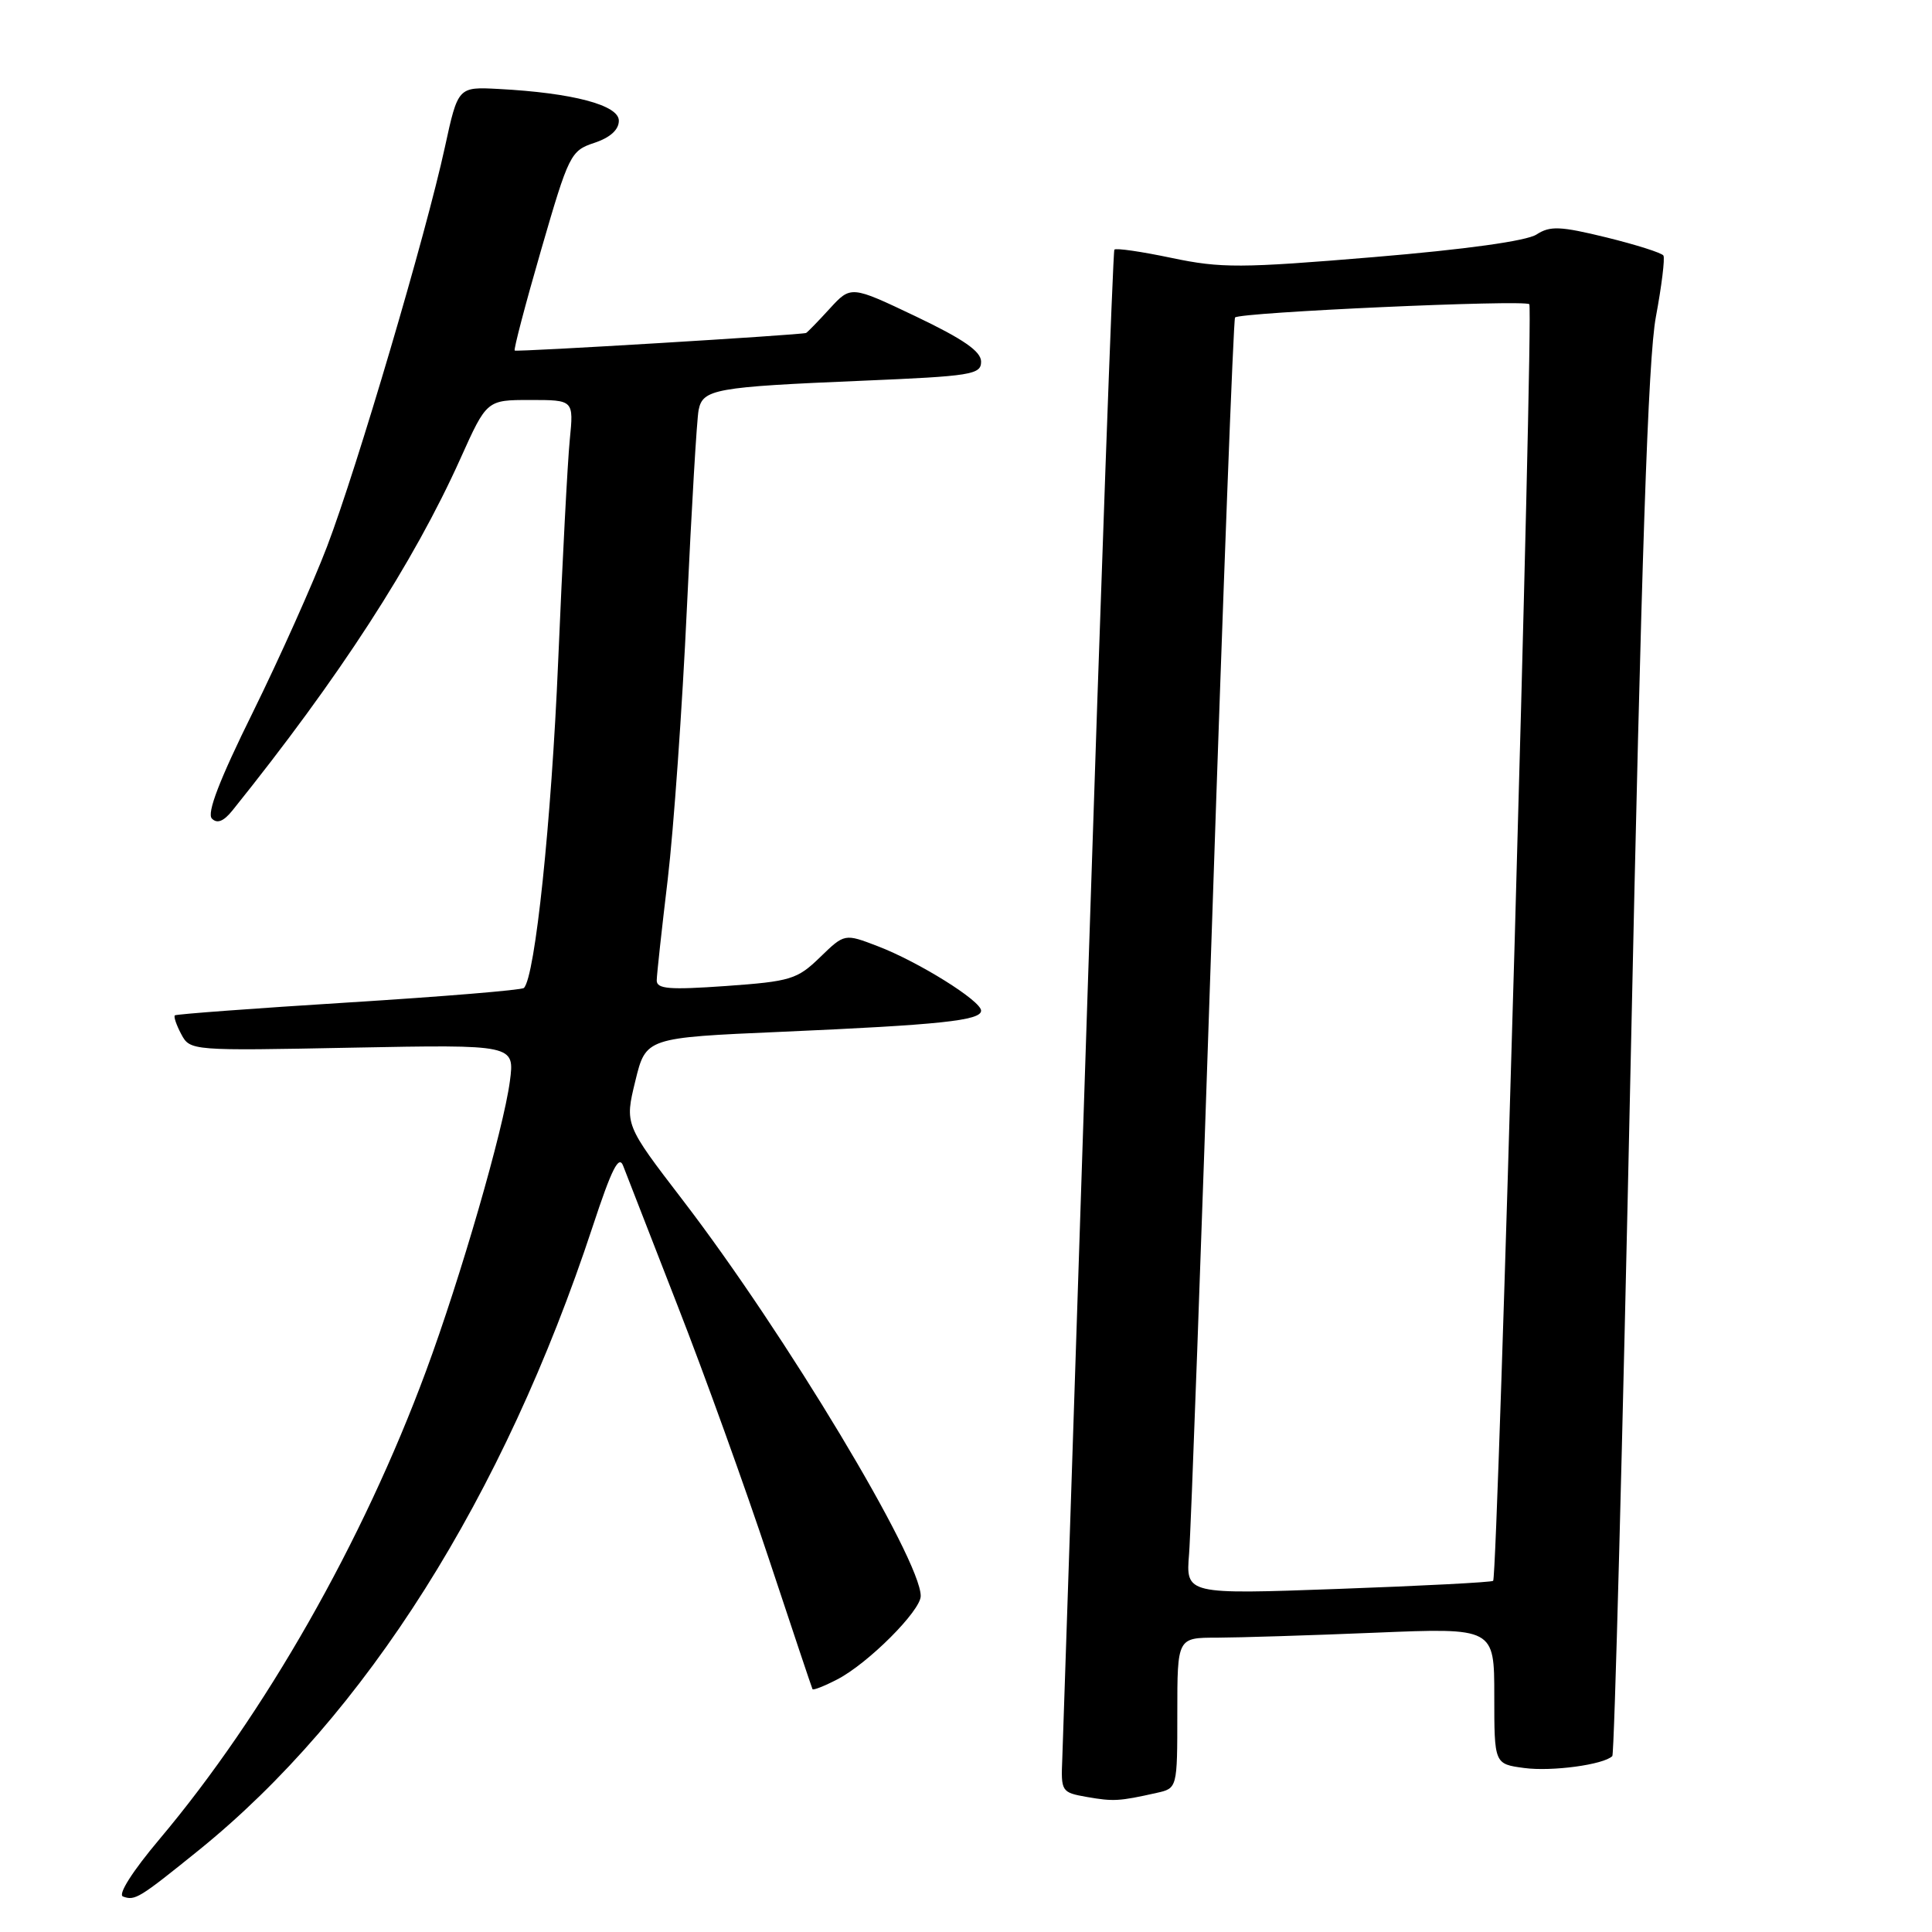<?xml version="1.0" encoding="UTF-8" standalone="no"?>
<!DOCTYPE svg PUBLIC "-//W3C//DTD SVG 1.1//EN" "http://www.w3.org/Graphics/SVG/1.1/DTD/svg11.dtd" >
<svg xmlns="http://www.w3.org/2000/svg" xmlns:xlink="http://www.w3.org/1999/xlink" version="1.1" viewBox="0 0 256 256">
 <g >
 <path fill="currentColor"
d=" M 26.34 245.16 C 48.45 227.28 66.73 198.33 78.54 162.50 C 81.06 154.85 82.01 152.97 82.58 154.50 C 83.00 155.60 86.24 163.93 89.78 173.00 C 93.33 182.07 98.76 197.15 101.86 206.50 C 104.96 215.85 107.57 223.65 107.66 223.82 C 107.74 224.00 109.23 223.42 110.96 222.52 C 115.02 220.42 122.00 213.44 122.00 211.48 C 122.00 206.62 104.01 176.68 90.48 159.04 C 82.78 149.00 82.78 149.00 84.18 143.25 C 85.58 137.50 85.58 137.50 103.54 136.72 C 124.57 135.80 130.00 135.23 130.00 133.92 C 130.00 132.61 121.68 127.43 116.29 125.37 C 111.91 123.69 111.91 123.69 108.66 126.84 C 105.64 129.77 104.77 130.04 96.21 130.65 C 88.67 131.18 87.00 131.05 87.02 129.90 C 87.03 129.13 87.69 123.10 88.48 116.50 C 89.26 109.90 90.41 93.70 91.02 80.50 C 91.64 67.30 92.33 55.52 92.57 54.33 C 93.12 51.56 94.71 51.27 114.25 50.45 C 128.72 49.84 130.00 49.64 130.00 47.92 C 130.00 46.56 127.66 44.94 121.38 41.94 C 112.75 37.83 112.75 37.83 109.93 40.91 C 108.38 42.61 106.97 44.05 106.81 44.12 C 106.14 44.38 68.48 46.66 68.20 46.45 C 68.04 46.33 69.61 40.33 71.70 33.12 C 75.37 20.46 75.61 19.97 78.75 18.93 C 80.86 18.23 82.00 17.19 82.00 15.99 C 82.00 13.93 75.91 12.31 66.10 11.79 C 60.69 11.50 60.69 11.50 58.95 19.50 C 56.44 31.06 47.30 62.02 43.34 72.41 C 41.47 77.31 37.04 87.20 33.50 94.39 C 29.08 103.33 27.37 107.77 28.08 108.47 C 28.78 109.18 29.64 108.83 30.80 107.39 C 44.98 89.74 54.80 74.58 61.02 60.74 C 64.50 53.00 64.50 53.00 70.26 53.00 C 76.02 53.00 76.02 53.00 75.50 58.25 C 75.21 61.14 74.52 74.36 73.96 87.63 C 73.06 108.88 70.91 129.43 69.42 130.91 C 69.14 131.19 58.70 132.05 46.21 132.83 C 33.72 133.61 23.35 134.38 23.17 134.54 C 22.99 134.70 23.37 135.82 24.02 137.04 C 25.19 139.23 25.35 139.24 46.70 138.82 C 68.20 138.41 68.20 138.41 67.56 143.28 C 66.71 149.66 61.03 169.31 56.45 181.67 C 48.08 204.30 35.08 227.13 21.15 243.68 C 17.55 247.95 15.59 251.04 16.30 251.30 C 17.90 251.88 18.41 251.56 26.34 245.16 Z  M 153.25 237.57 C 156.00 236.96 156.00 236.96 156.00 226.98 C 156.00 217.00 156.00 217.00 161.25 217.00 C 164.14 216.99 173.59 216.70 182.25 216.34 C 198.00 215.69 198.00 215.69 198.00 224.71 C 198.00 233.74 198.00 233.74 201.97 234.27 C 205.63 234.76 212.50 233.83 213.64 232.69 C 213.91 232.43 215.00 191.10 216.07 140.85 C 217.49 73.97 218.38 47.49 219.41 42.00 C 220.18 37.88 220.63 34.21 220.41 33.86 C 220.20 33.51 216.80 32.43 212.86 31.46 C 206.73 29.96 205.39 29.91 203.60 31.07 C 202.28 31.93 194.21 33.05 182.00 34.07 C 164.40 35.54 161.79 35.55 155.26 34.18 C 151.27 33.34 147.86 32.84 147.66 33.08 C 147.47 33.31 145.88 77.38 144.13 131.00 C 142.38 184.62 140.86 230.53 140.76 233.00 C 140.57 237.40 140.64 237.51 144.03 238.11 C 147.54 238.72 148.30 238.68 153.25 237.57 Z  M 157.56 205.89 C 157.80 202.92 159.18 164.95 160.63 121.50 C 162.08 78.05 163.44 42.30 163.65 42.07 C 164.26 41.38 202.02 39.68 202.64 40.31 C 203.23 40.90 198.47 208.87 197.85 209.47 C 197.66 209.66 188.41 210.14 177.31 210.54 C 157.12 211.27 157.12 211.27 157.56 205.89 Z "/>
</g>
</svg>